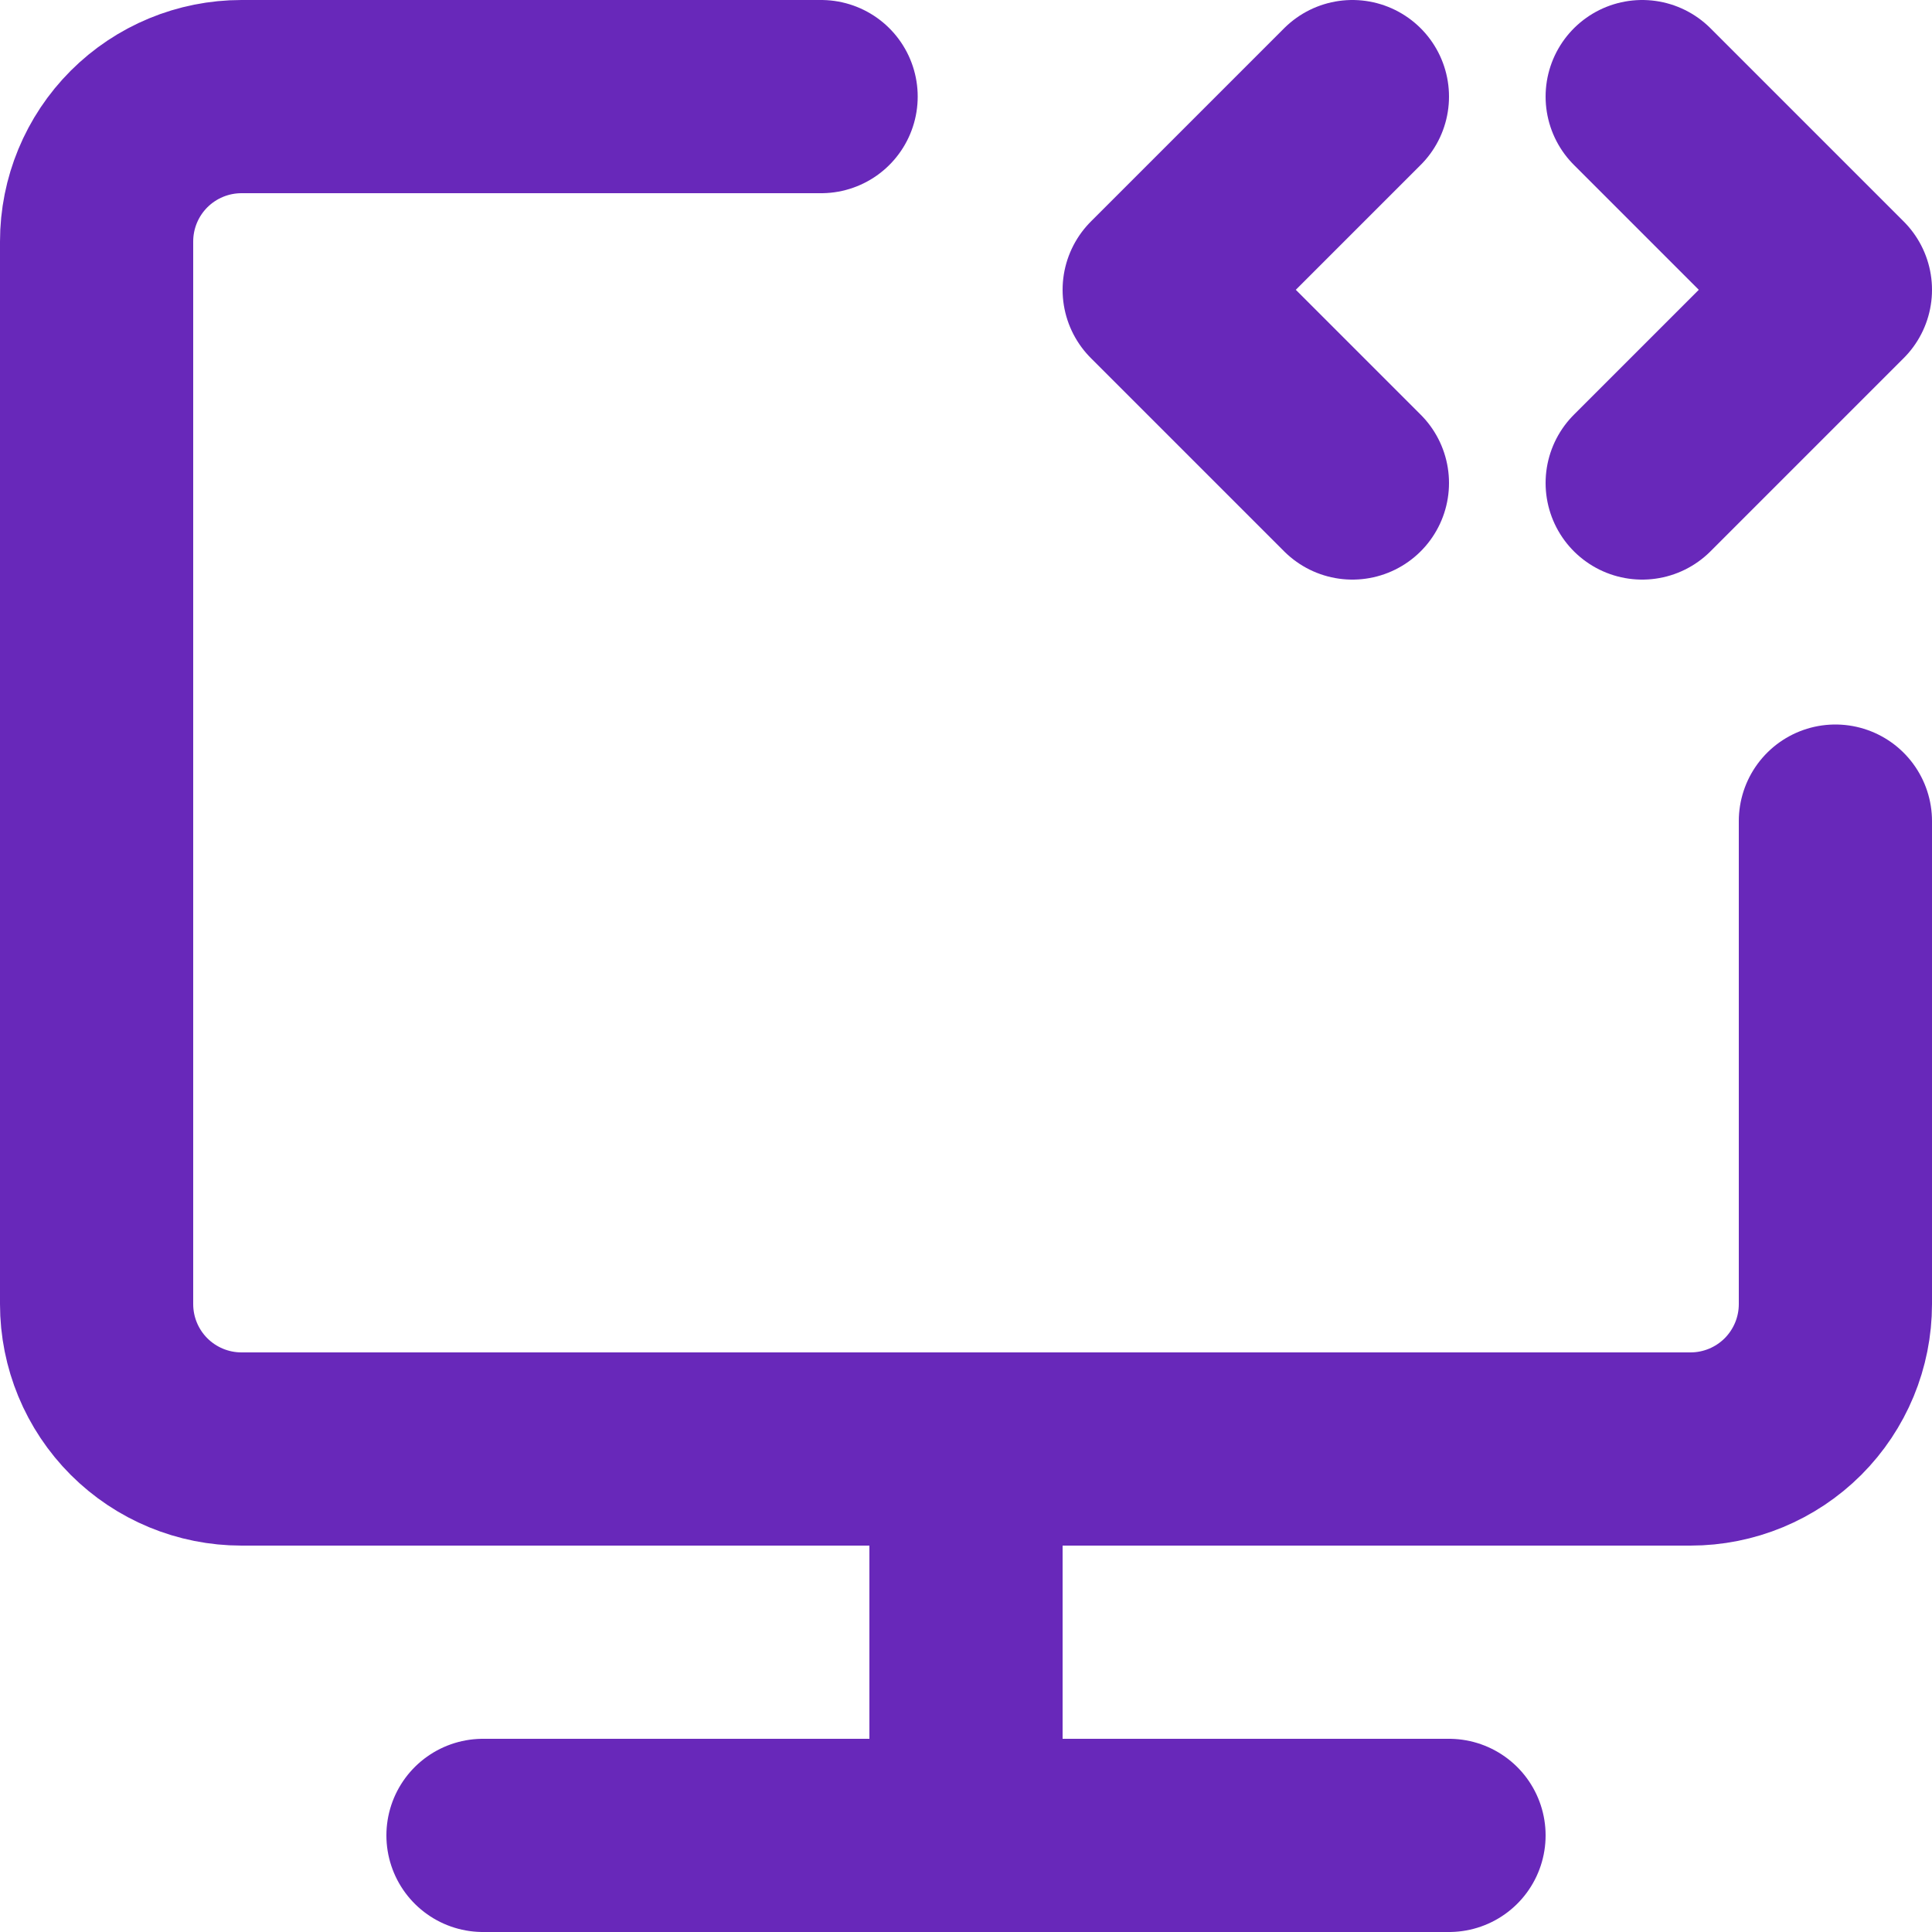 <svg width="50" height="50" viewBox="0 0 50 50" fill="none" xmlns="http://www.w3.org/2000/svg">
<path d="M21.25 2.5H6.25C5.255 2.5 4.302 2.895 3.598 3.598C2.895 4.302 2.5 5.255 2.5 6.25V33.75C2.5 34.745 2.895 35.698 3.598 36.402C4.302 37.105 5.255 37.5 6.25 37.5H43.75C44.745 37.5 45.698 37.105 46.402 36.402C47.105 35.698 47.5 34.745 47.5 33.75V21.25M25 37.5V47.5" stroke="#6828BA" stroke-width="5" stroke-linecap="round" stroke-linejoin="round"/>
<path d="M35 2.5L30 7.5L35 12.5M42.5 2.5L47.5 7.5L42.5 12.5M12.5 47.5H37.5" stroke="#6828BA" stroke-width="5" stroke-linecap="round" stroke-linejoin="round"/>
</svg>
